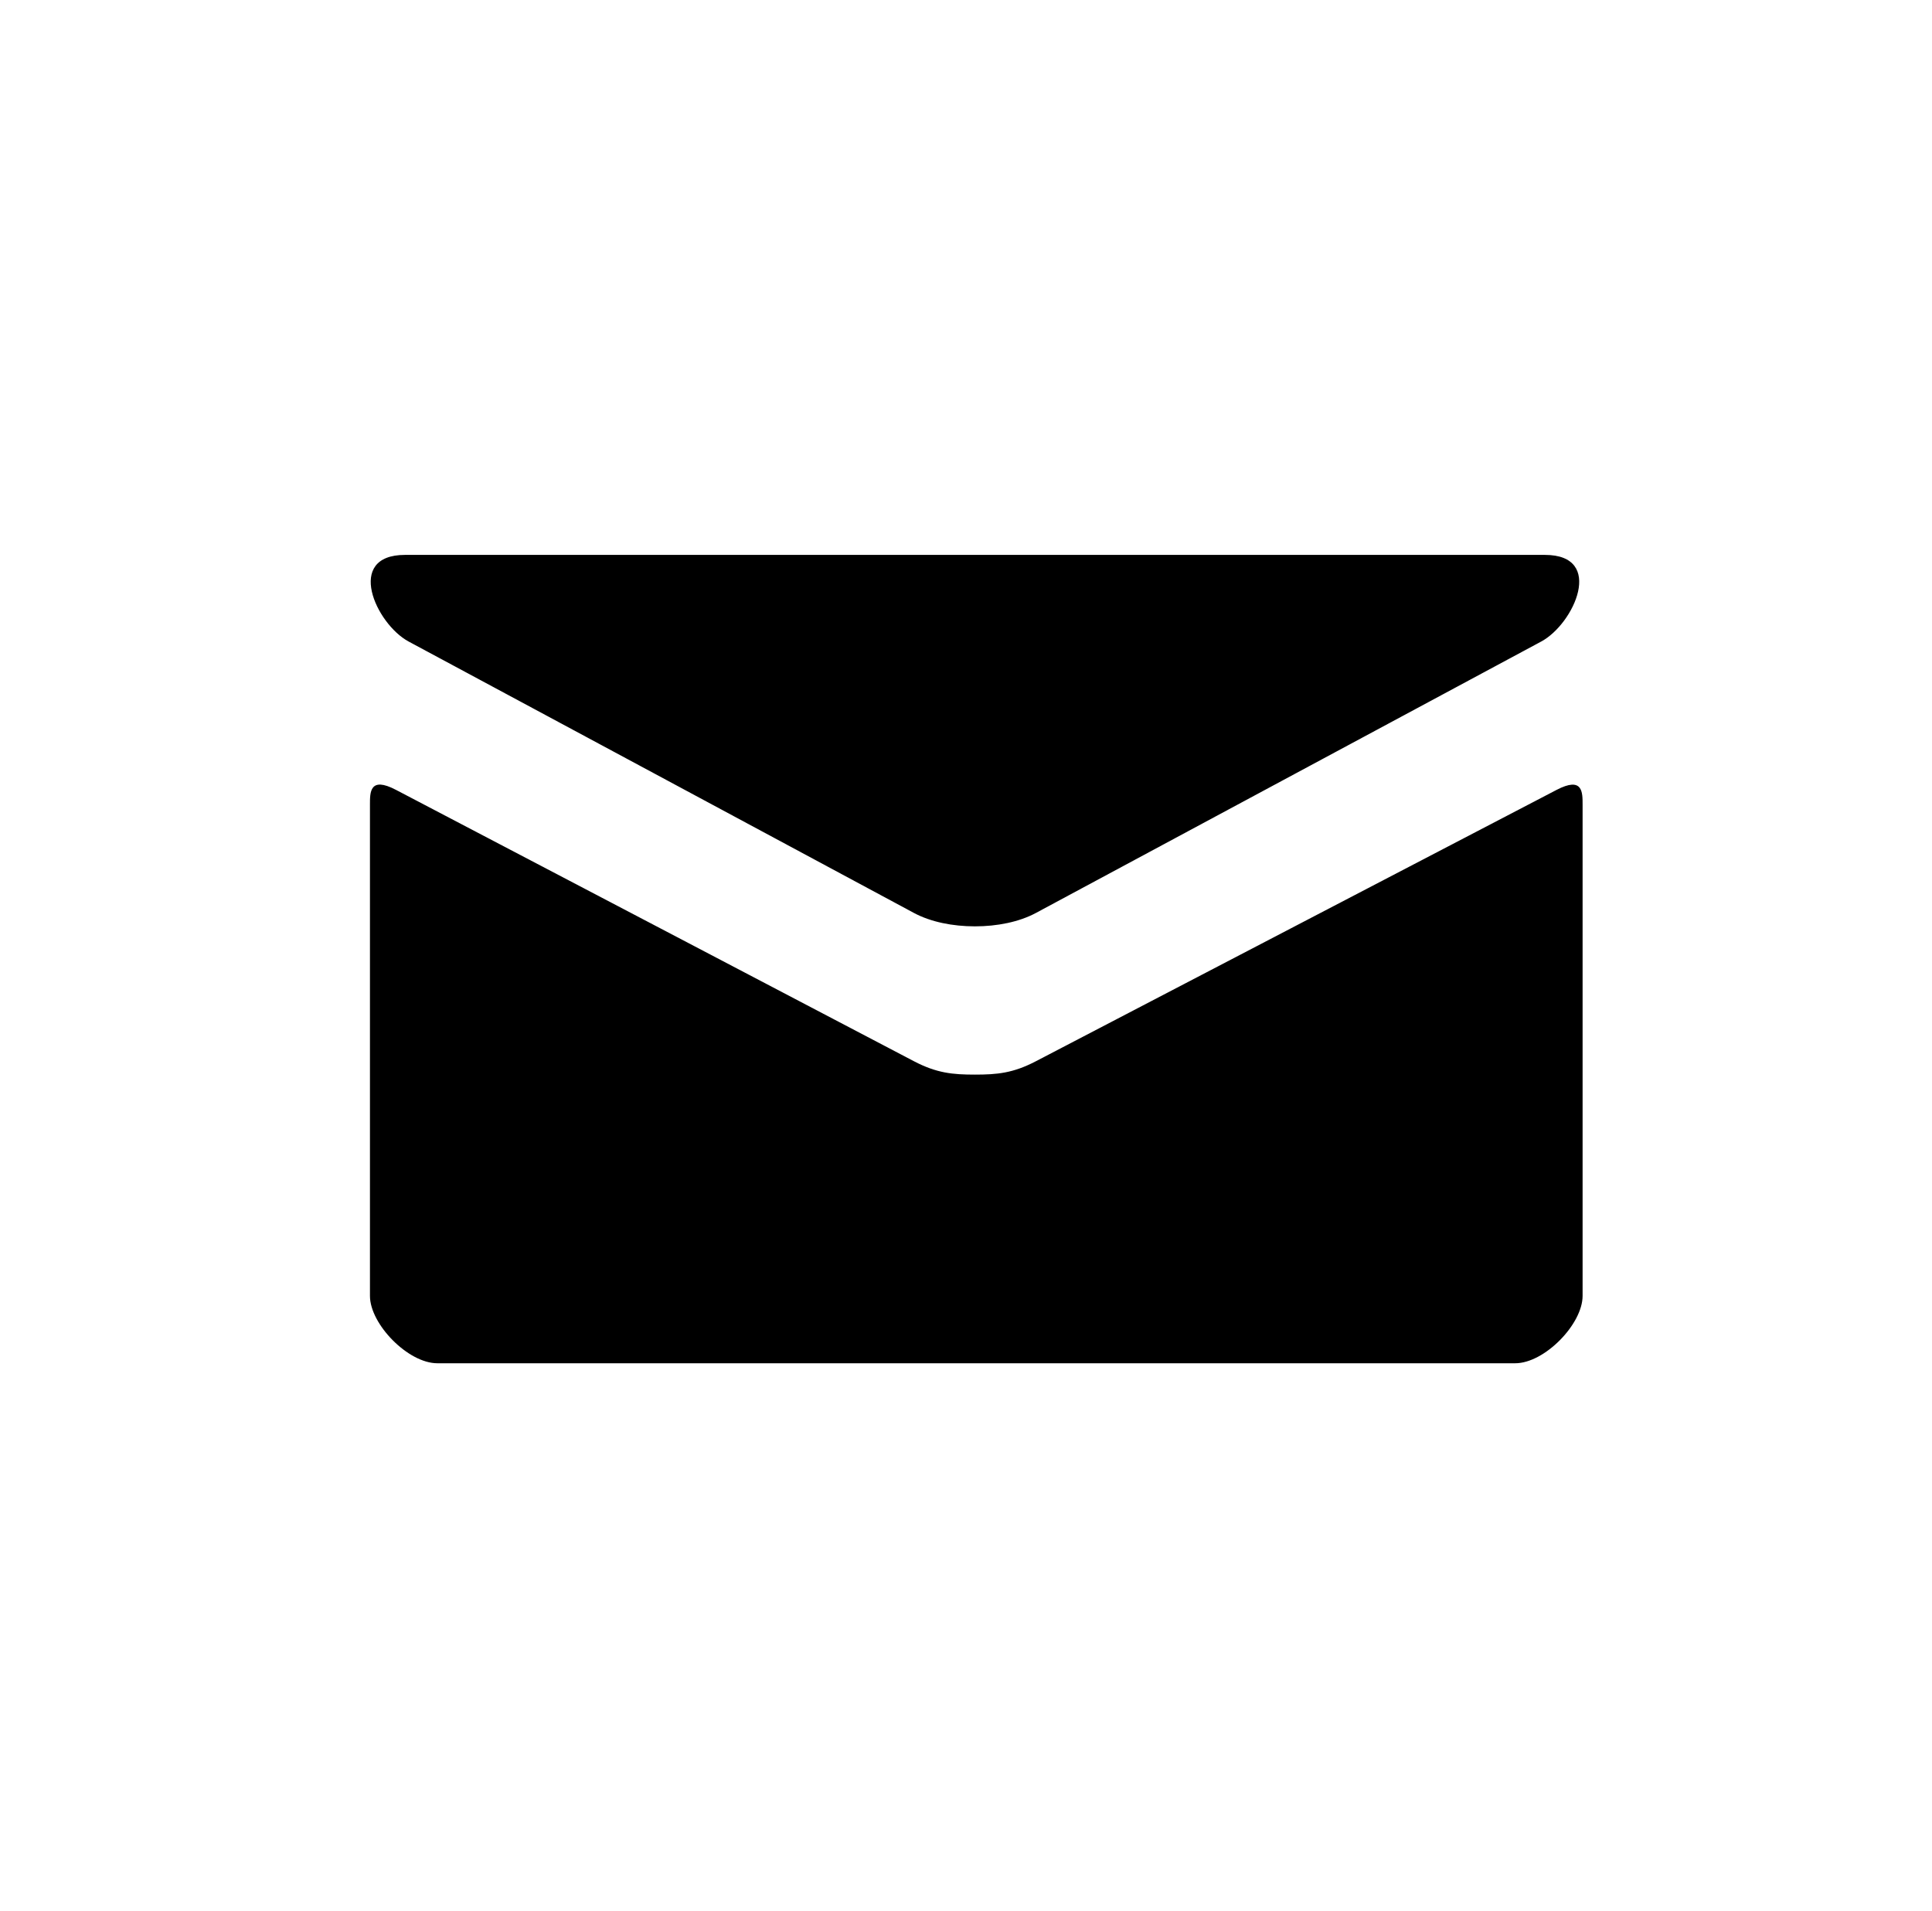 <?xml version="1.0" encoding="UTF-8" standalone="no"?>
<svg width="94px" height="93px" viewBox="0 0 94 93" version="1.1" xmlns="http://www.w3.org/2000/svg" xmlns:xlink="http://www.w3.org/1999/xlink" xmlns:sketch="http://www.bohemiancoding.com/sketch/ns">
    <!-- Generator: Sketch 3.4.3 (16618) - http://www.bohemiancoding.com/sketch -->
    <title>email</title>
    <desc>Created with Sketch.</desc>
    <defs></defs>
    <g id="Page-1" stroke="none" stroke-width="1" fill="none" fill-rule="evenodd" sketch:type="MSPage">
        <g id="email" sketch:type="MSArtboardGroup" fill="#000000">
            <path d="M19.881,31.215 C21.481,32.074 43.639,43.979 44.465,44.421 C45.291,44.864 46.359,45.074 47.434,45.074 C48.51,45.074 49.578,44.864 50.404,44.421 C51.23,43.979 73.388,32.074 74.987,31.215 C76.59,30.353 78.105,27 75.164,27 L19.708,27 C16.768,27 18.282,30.353 19.881,31.215 L19.881,31.215 Z M75.731,38.436 C73.912,39.383 51.519,51.052 50.404,51.636 C49.29,52.219 48.51,52.288 47.434,52.288 C46.359,52.288 45.579,52.219 44.465,51.636 C43.35,51.052 21.084,39.38 19.265,38.433 C17.987,37.764 18,38.548 18,39.151 L18,63.056 C18,64.432 19.855,66.333 21.278,66.333 L73.722,66.333 C75.145,66.333 77,64.432 77,63.056 L77,39.154 C77,38.551 77.013,37.767 75.731,38.436 L75.731,38.436 Z" id="Shape" sketch:type="MSShapeGroup"></path>
        </g>
    </g>
</svg>
